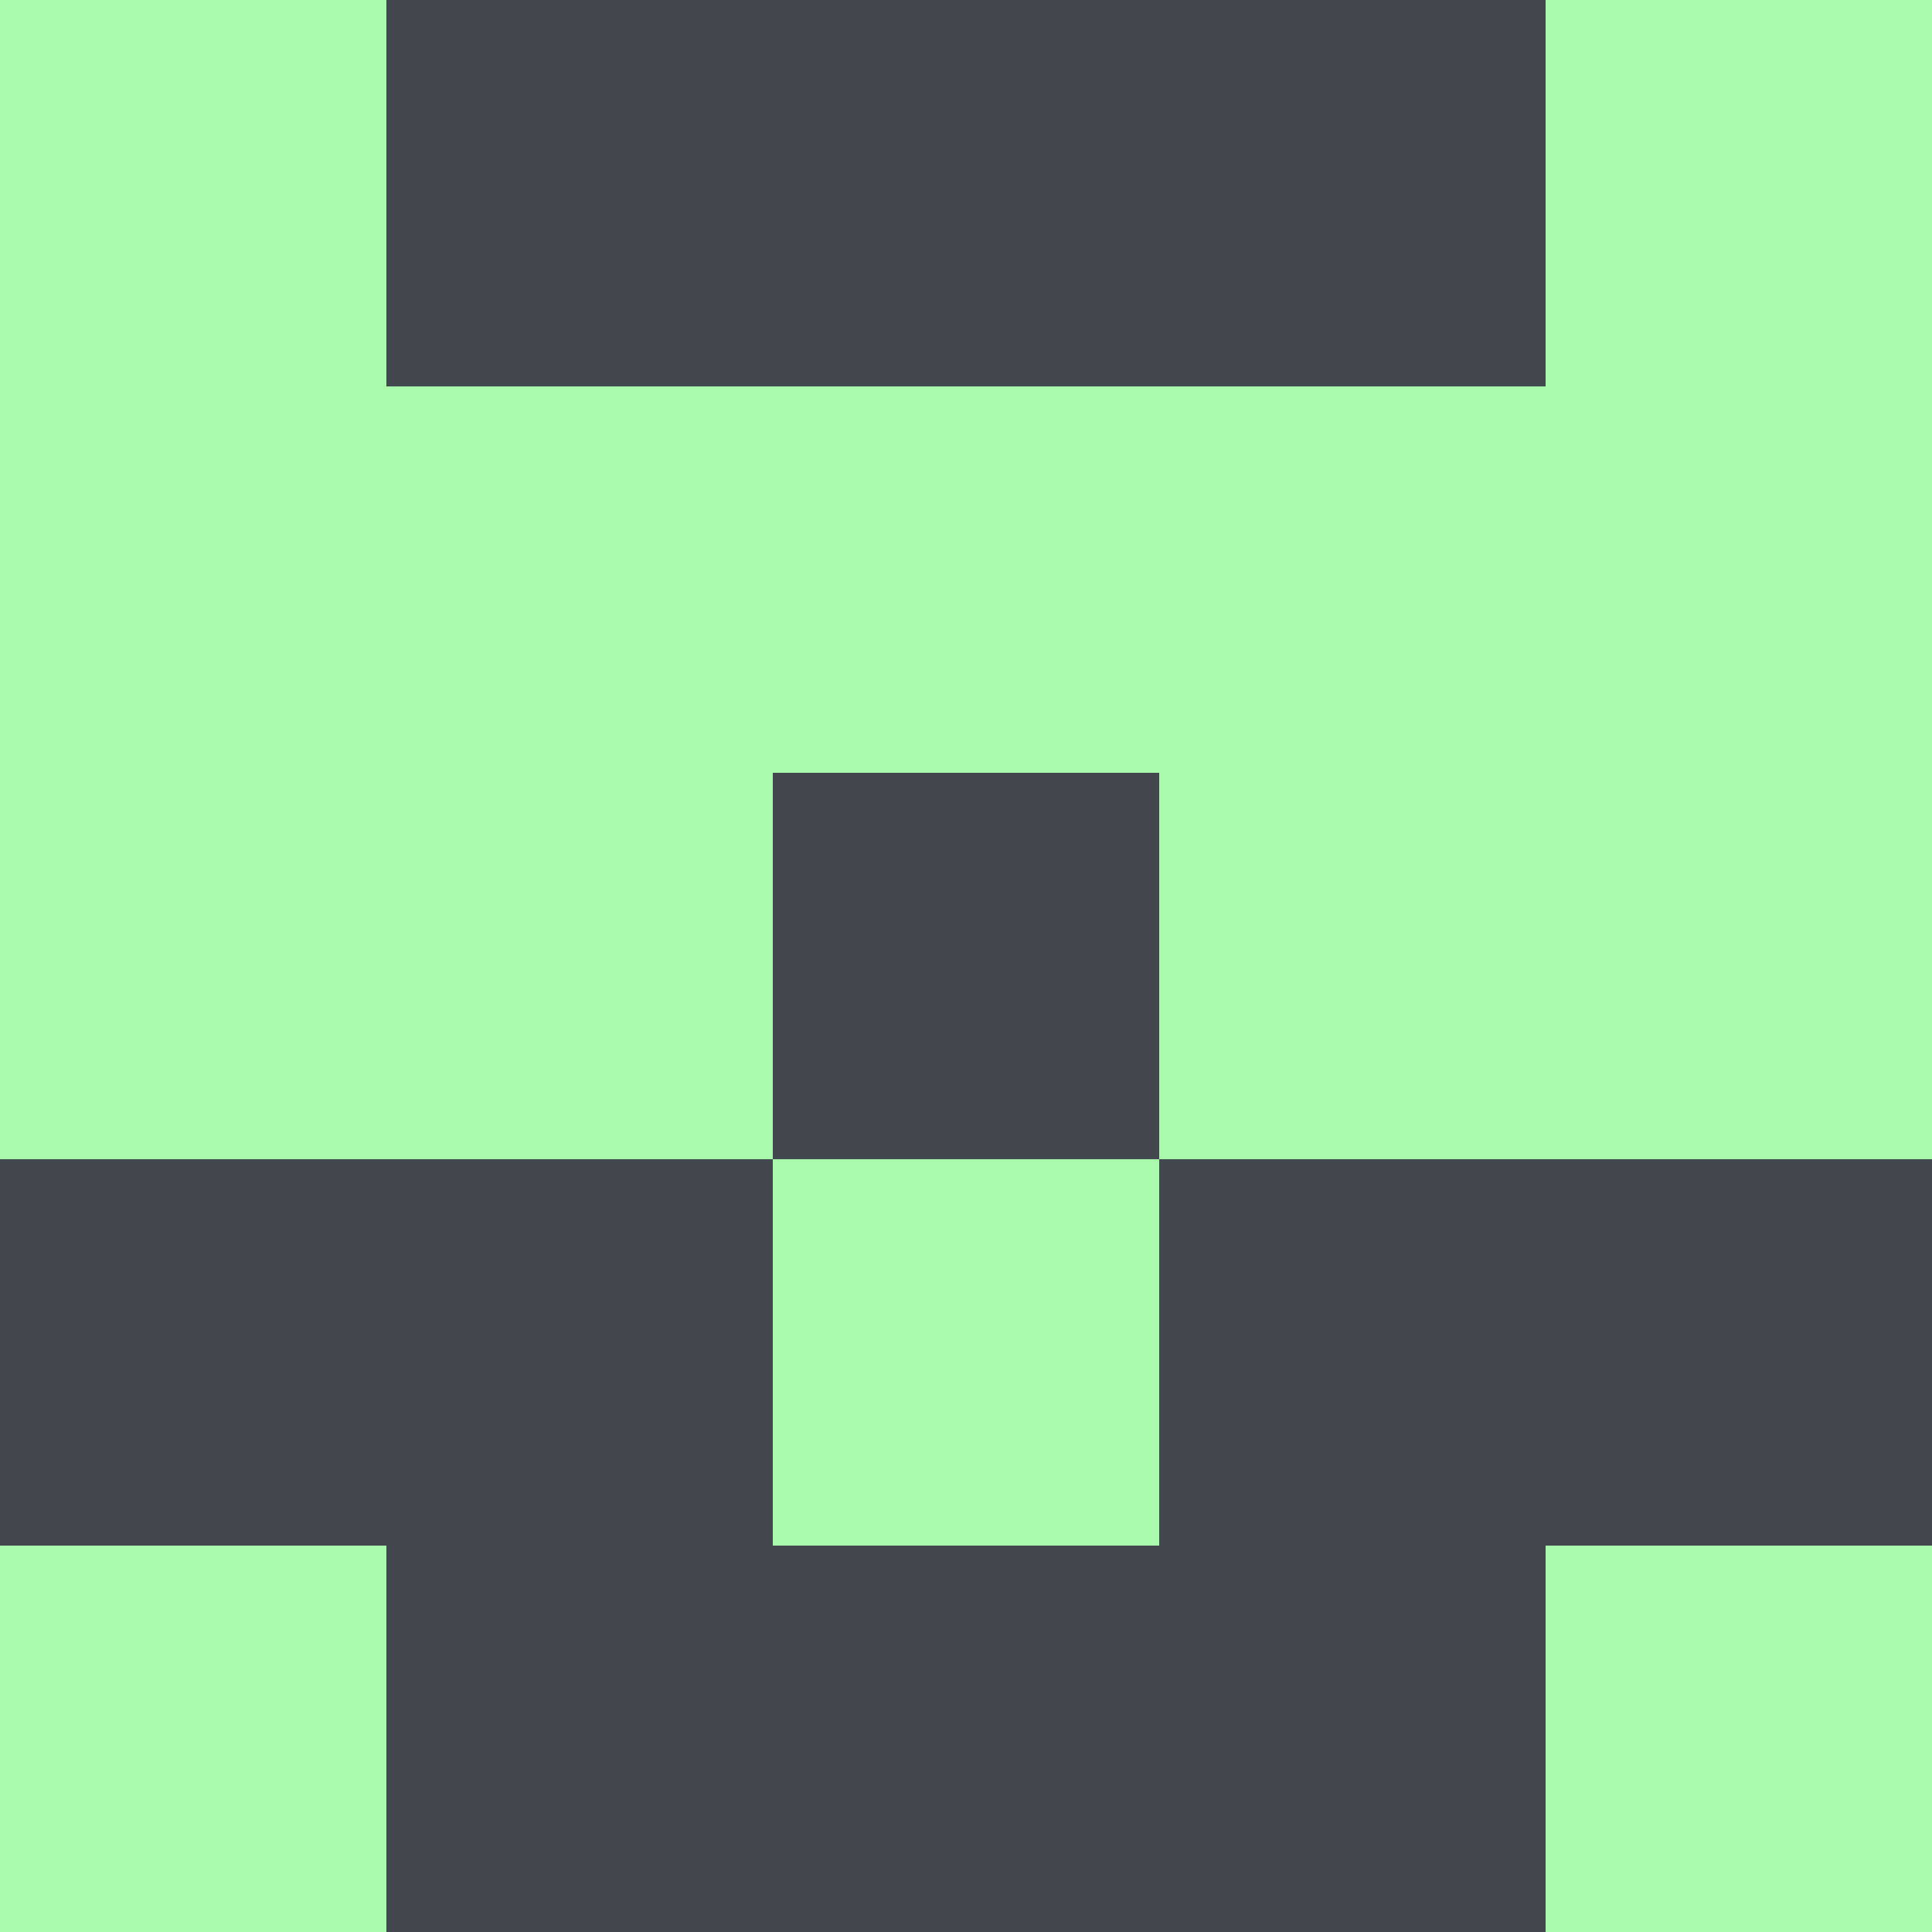 <?xml version="1.0" encoding="utf-8"?>
<!DOCTYPE svg PUBLIC "-//W3C//DTD SVG 20010904//EN"
        "http://www.w3.org/TR/2001/REC-SVG-20010904/DTD/svg10.dtd">

<svg viewBox="0 0 5 5"
     xmlns="http://www.w3.org/2000/svg"
     xmlns:xlink="http://www.w3.org/1999/xlink">

            <rect x ="0" y="0"
          width="1" height="1"
          fill="#A9FAAB"></rect>
        <rect x ="4" y="0"
          width="1" height="1"
          fill="#A9FAAB"></rect>
        <rect x ="1" y="0"
          width="1" height="1"
          fill="#42474E"></rect>
        <rect x ="3" y="0"
          width="1" height="1"
          fill="#42474E"></rect>
        <rect x ="2" y="0"
          width="1" height="1"
          fill="#42474E"></rect>
                <rect x ="0" y="1"
          width="1" height="1"
          fill="#A9FAAB"></rect>
        <rect x ="4" y="1"
          width="1" height="1"
          fill="#A9FAAB"></rect>
        <rect x ="1" y="1"
          width="1" height="1"
          fill="#A9FAAB"></rect>
        <rect x ="3" y="1"
          width="1" height="1"
          fill="#A9FAAB"></rect>
        <rect x ="2" y="1"
          width="1" height="1"
          fill="#A9FAAB"></rect>
                <rect x ="0" y="2"
          width="1" height="1"
          fill="#A9FAAB"></rect>
        <rect x ="4" y="2"
          width="1" height="1"
          fill="#A9FAAB"></rect>
        <rect x ="1" y="2"
          width="1" height="1"
          fill="#A9FAAB"></rect>
        <rect x ="3" y="2"
          width="1" height="1"
          fill="#A9FAAB"></rect>
        <rect x ="2" y="2"
          width="1" height="1"
          fill="#42474E"></rect>
                <rect x ="0" y="3"
          width="1" height="1"
          fill="#42474E"></rect>
        <rect x ="4" y="3"
          width="1" height="1"
          fill="#42474E"></rect>
        <rect x ="1" y="3"
          width="1" height="1"
          fill="#42474E"></rect>
        <rect x ="3" y="3"
          width="1" height="1"
          fill="#42474E"></rect>
        <rect x ="2" y="3"
          width="1" height="1"
          fill="#A9FAAB"></rect>
                <rect x ="0" y="4"
          width="1" height="1"
          fill="#A9FAAB"></rect>
        <rect x ="4" y="4"
          width="1" height="1"
          fill="#A9FAAB"></rect>
        <rect x ="1" y="4"
          width="1" height="1"
          fill="#42474E"></rect>
        <rect x ="3" y="4"
          width="1" height="1"
          fill="#42474E"></rect>
        <rect x ="2" y="4"
          width="1" height="1"
          fill="#42474E"></rect>
        </svg>


